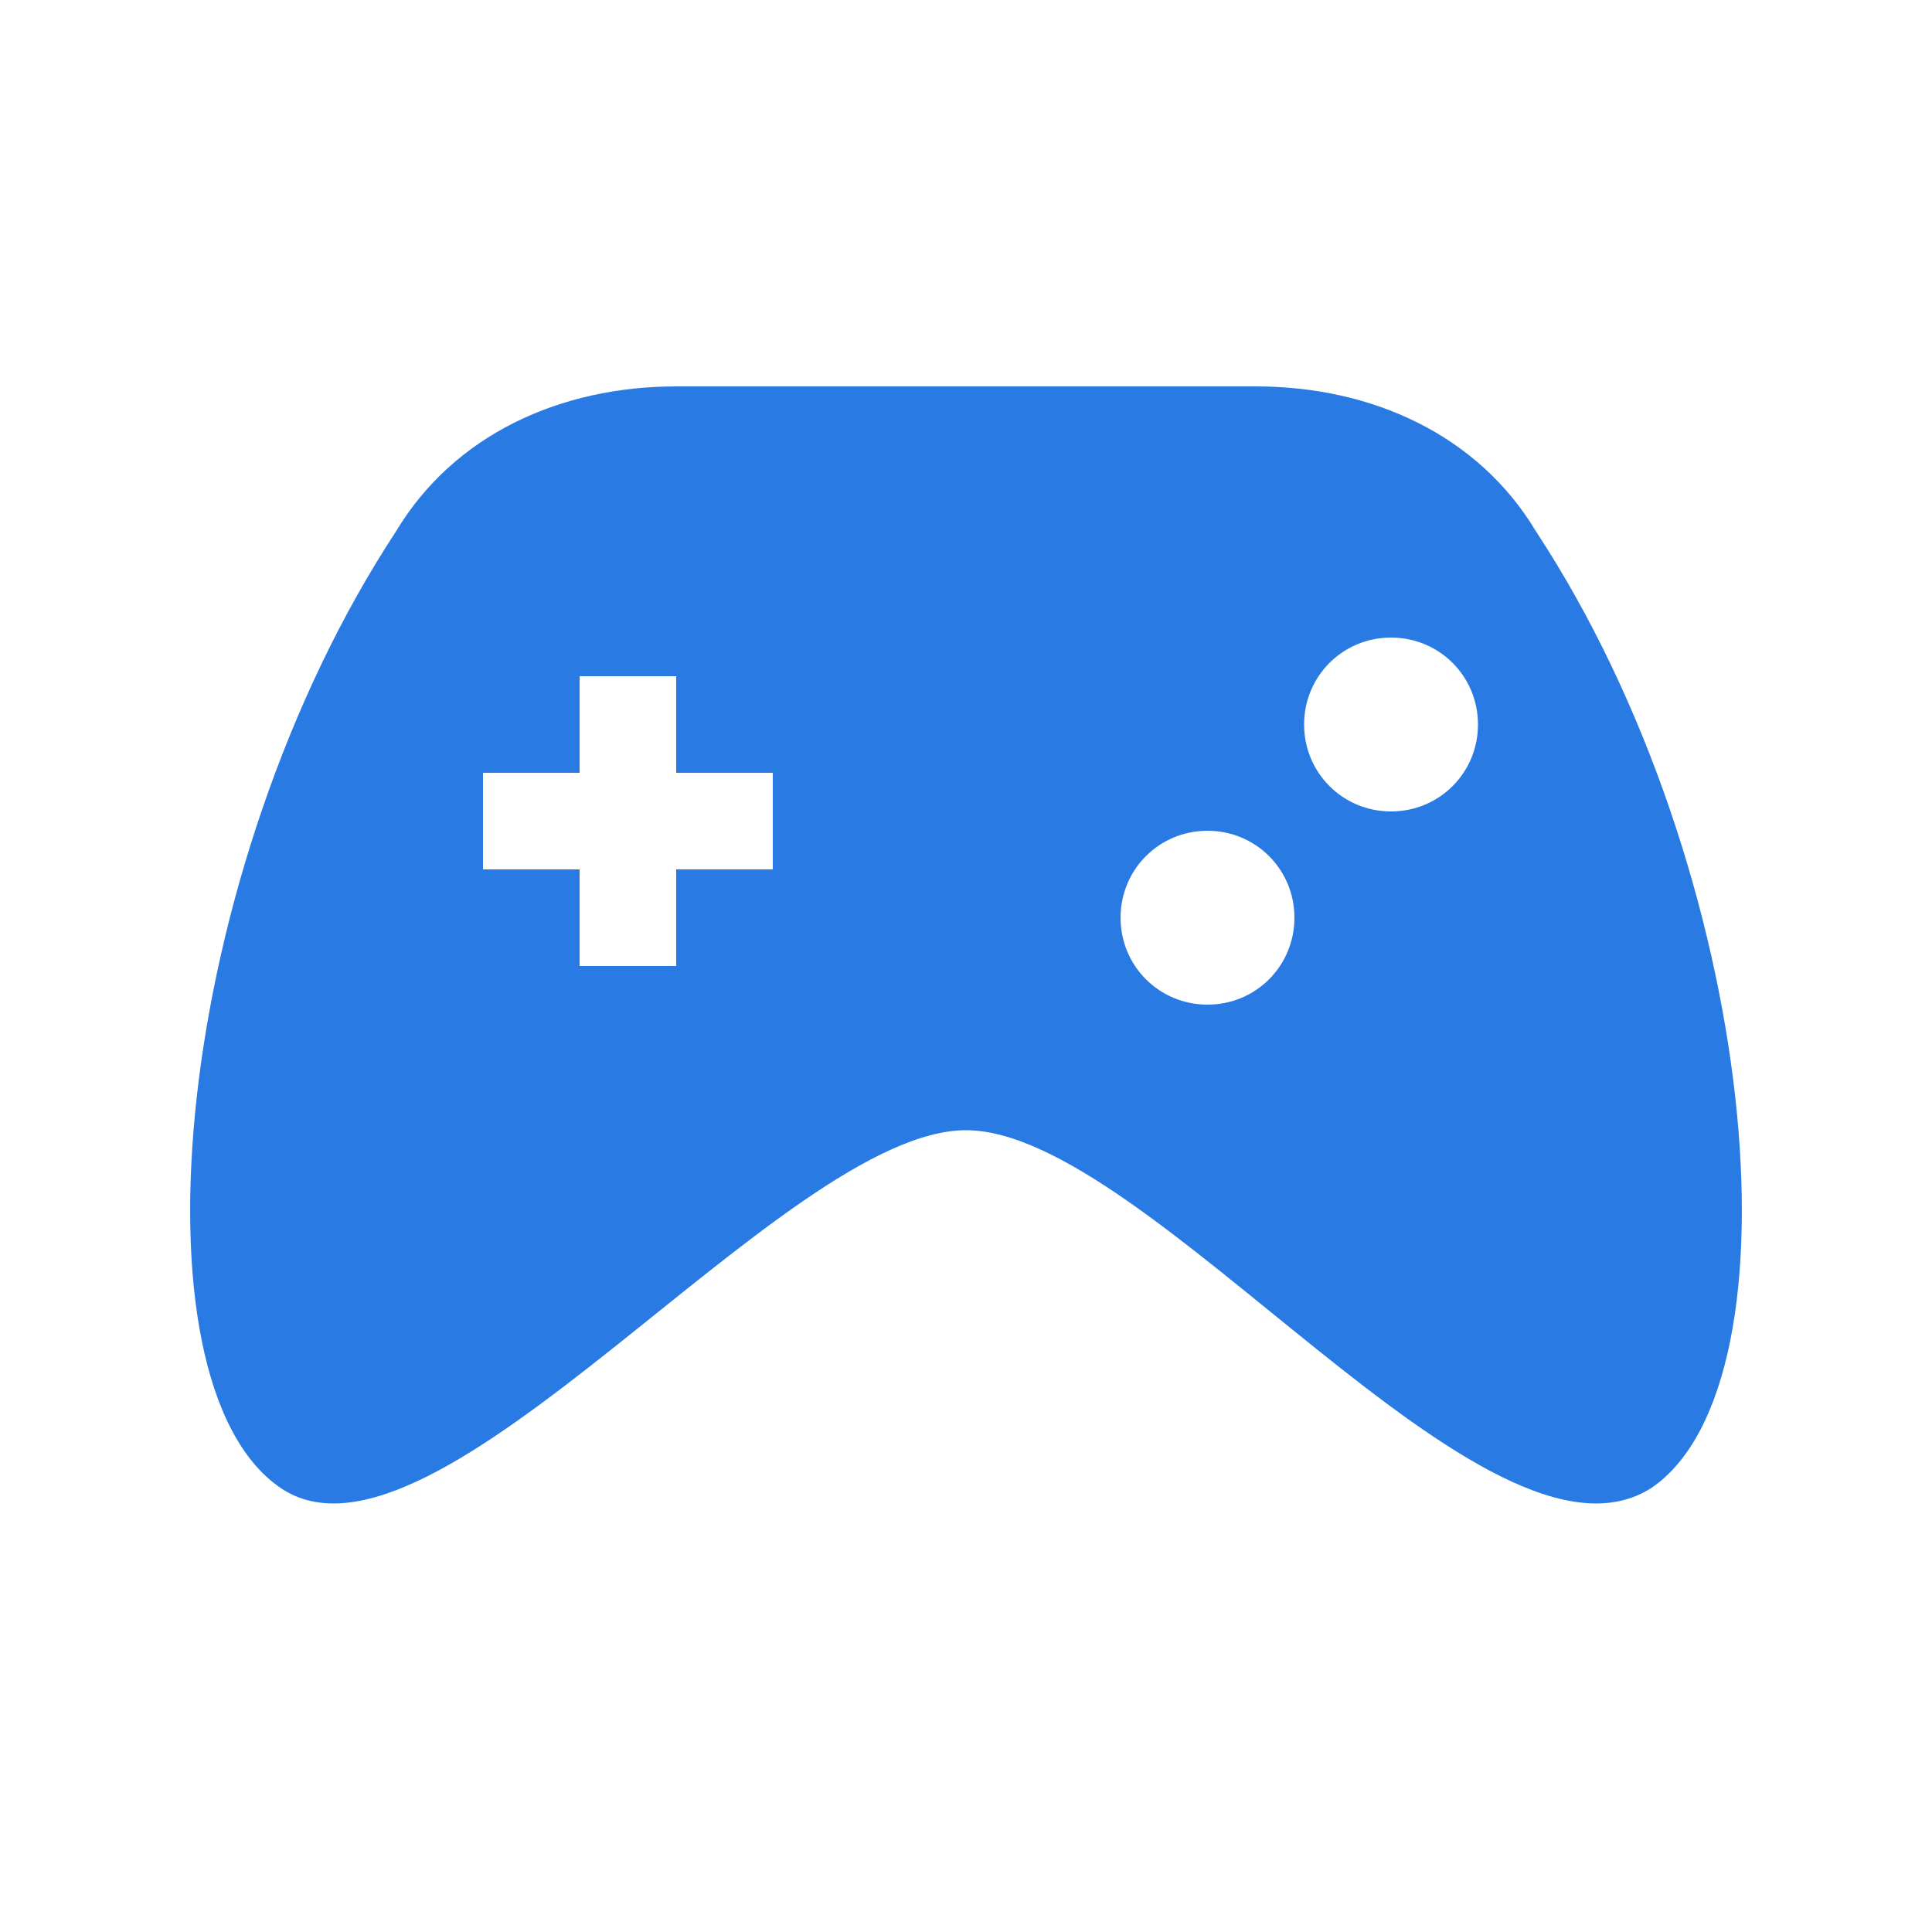 <svg width="30" height="30" viewBox="0 0 30 30" fill="none" xmlns="http://www.w3.org/2000/svg">
<path d="M23.85 8.25C22.95 6.75 21.3 6 19.5 6H10.5C8.7 6 7.05 6.75 6.15 8.25C2.7 13.5 1.95 21.45 4.35 23.1C6.75 24.75 12.15 17.55 15 17.55C17.85 17.55 23.1 24.75 25.65 23.1C28.05 21.45 27.3 13.5 23.85 8.25V8.25ZM12 13.5H10.5V15H9V13.5H7.5V12H9V10.5H10.5V12H12V13.5ZM20.1 14.25C20.1 15 19.5 15.6 18.75 15.6C18 15.6 17.4 15 17.4 14.25C17.4 13.5 18 12.9 18.75 12.9C19.5 12.9 20.1 13.5 20.1 14.25ZM22.95 11.25C22.95 12 22.35 12.6 21.6 12.6C20.85 12.6 20.25 12 20.25 11.25C20.25 10.5 20.85 9.9 21.6 9.9C22.35 9.9 22.95 10.5 22.95 11.25Z" fill="#2A7AE4"/>
</svg>
